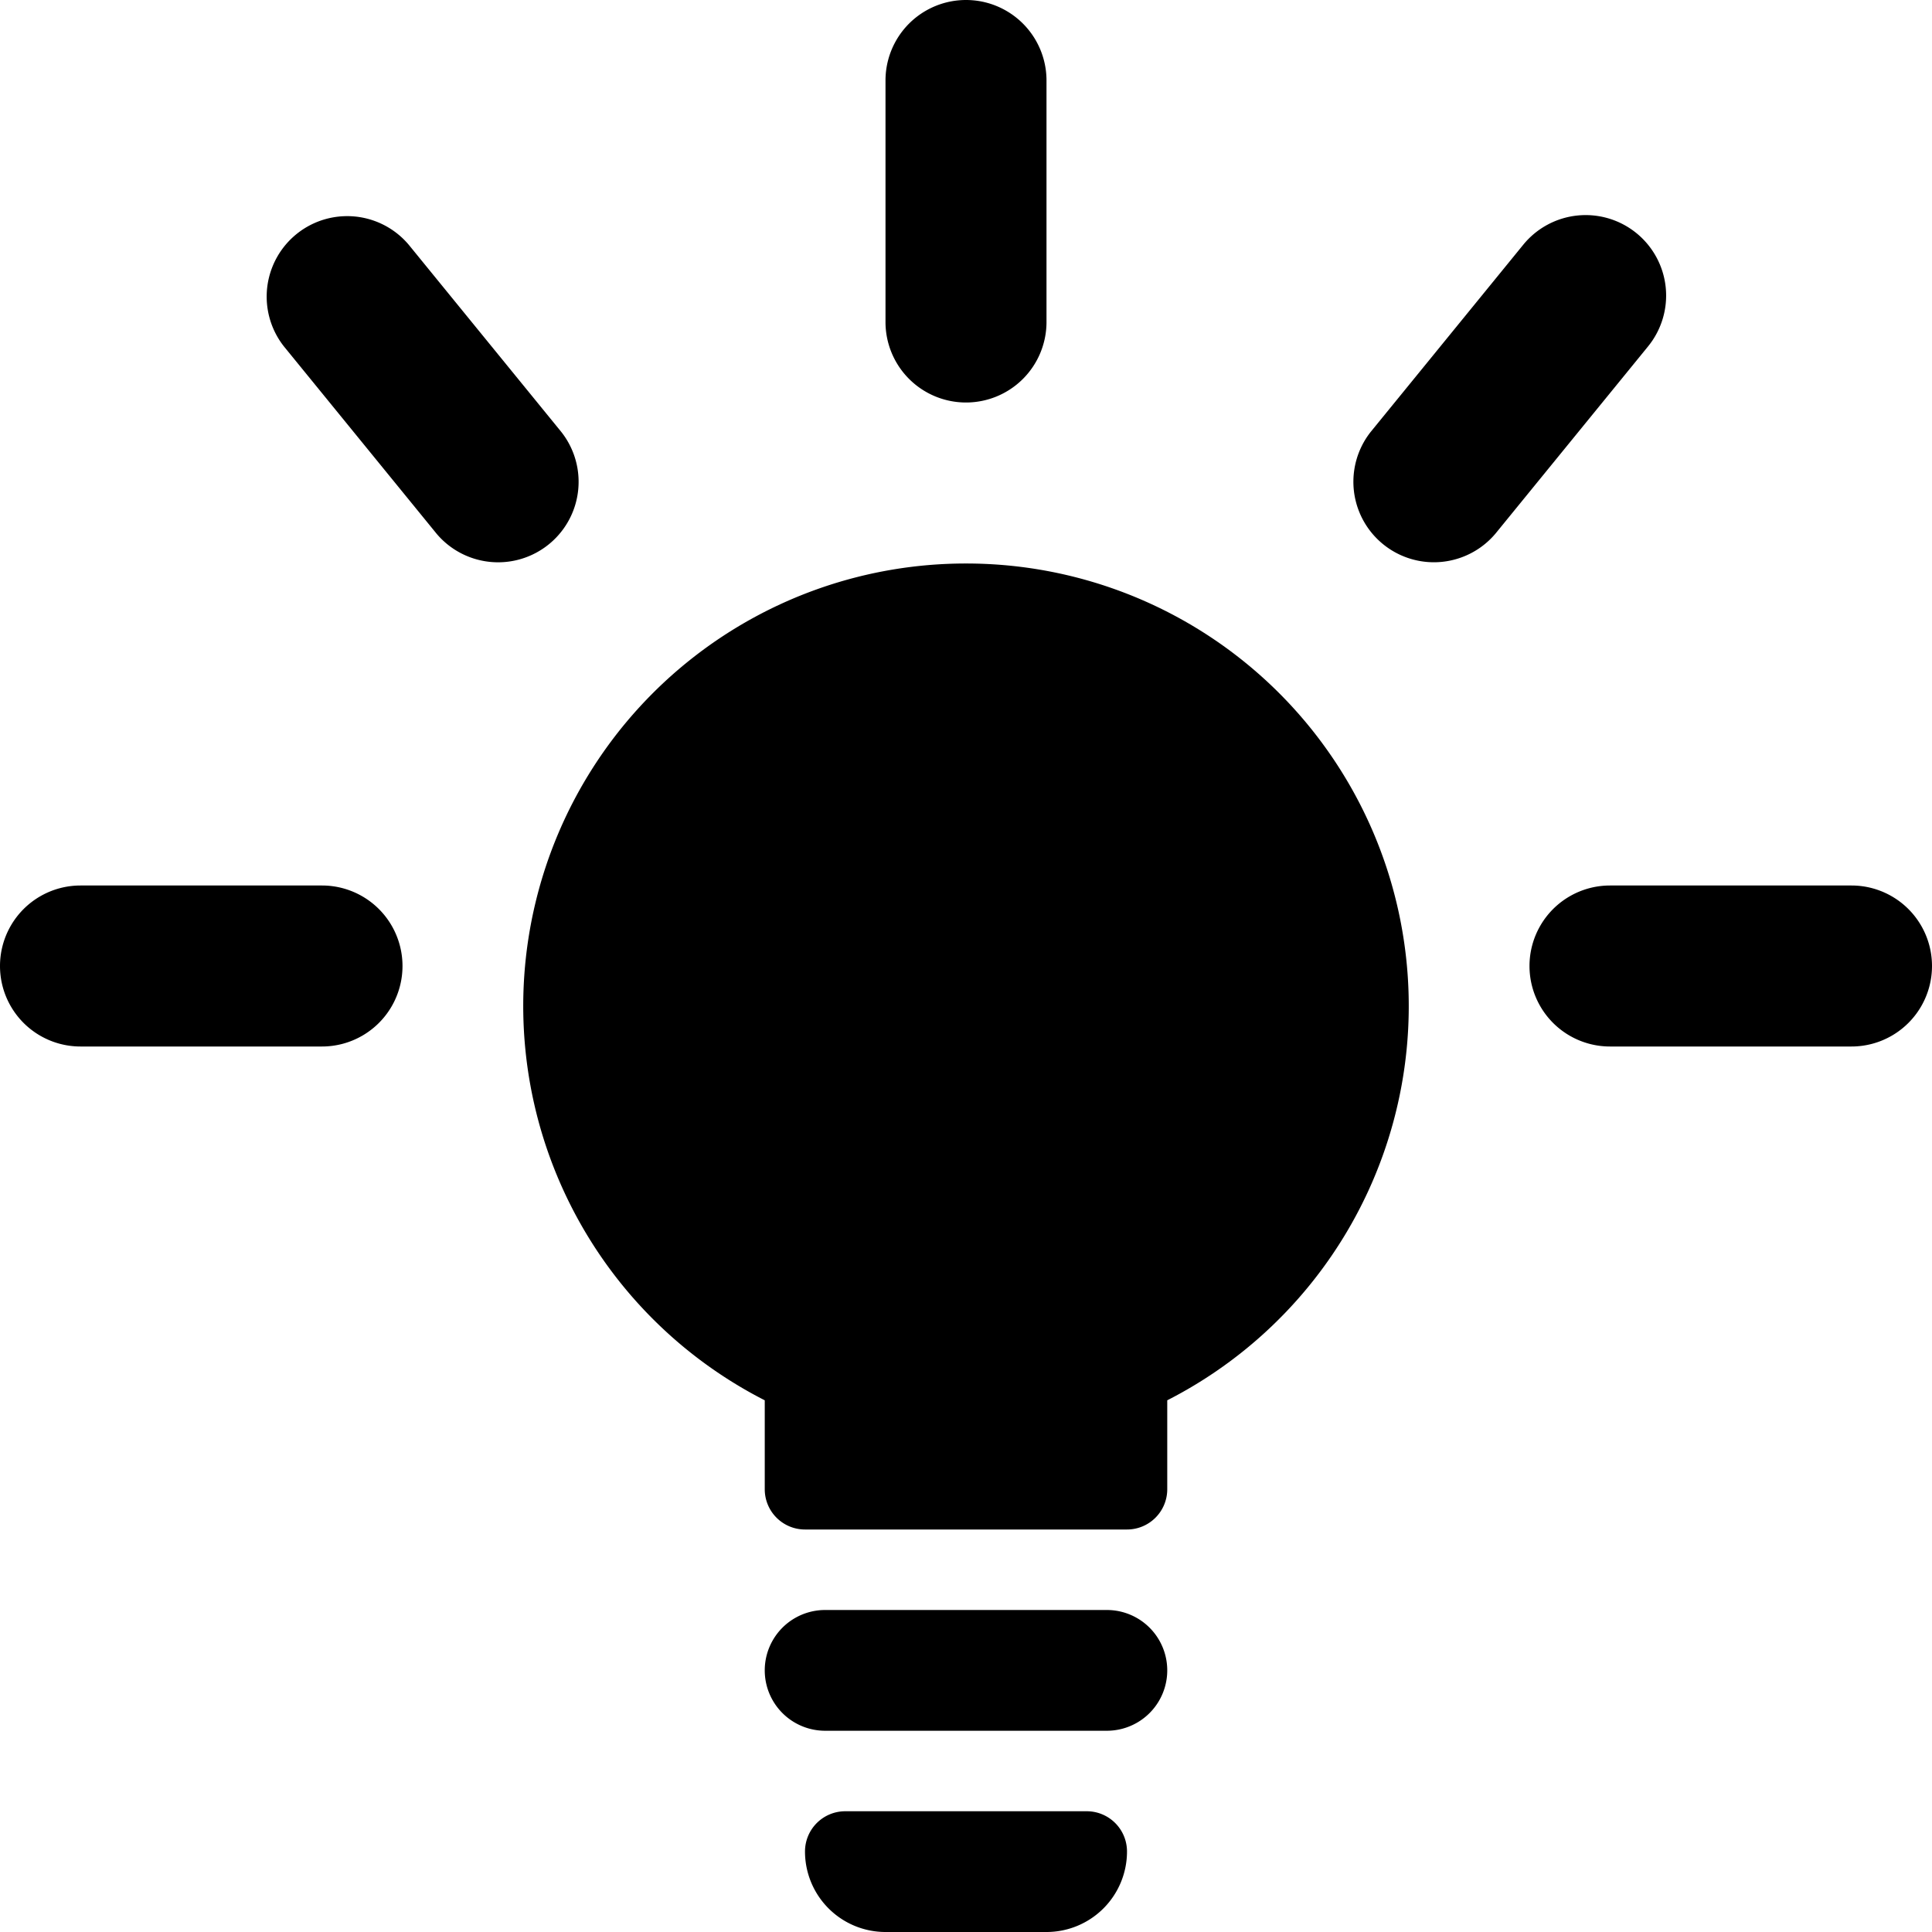 <svg xmlns="http://www.w3.org/2000/svg" viewBox="0 0 48 48"><defs><style>.cls-1{fill:#000000;}</style></defs><title>Asset 747</title><g id="Layer_2" data-name="Layer 2"><g id="Icons"><path class="cls-1" d="M27.5,40h-7a1.5,1.5,0,0,0,0,3h7a1.5,1.5,0,1,0,0-3Z"/><path class="cls-1" d="M24,14a10.995,10.995,0,0,0-5,20.79v2.21a1,1,0,0,0,1,1h8a1,1,0,0,0,1-1V34.79a10.995,10.995,0,0,0-5-20.79Z"/><path class="cls-1" d="M24,10a2,2,0,0,0,2-2V2a2,2,0,0,0-4,0V8A2,2,0,0,0,24,10Z"/><path class="cls-1" d="M8,22H2a2,2,0,0,0,0,4H8a2,2,0,0,0,0-4Z"/><path class="cls-1" d="M46,22H40a2,2,0,0,0,0,4h6a2,2,0,0,0,0-4Z"/><path class="cls-1" d="M13.946,10.732,10.155,6.081a2,2,0,0,0-3.1,2.527l3.791,4.651a2,2,0,0,0,3.1-2.527Z"/><path class="cls-1" d="M40.659,5.794a2,2,0,0,0-2.814.286l-3.791,4.651a2,2,0,0,0,3.1,2.527l3.791-4.651A2,2,0,0,0,40.659,5.794Z"/><path class="cls-1" d="M27,45H21a1,1,0,0,0-1,1,2,2,0,0,0,2,2h4a2,2,0,0,0,2-2A1,1,0,0,0,27,45Z"/></g></g></svg>